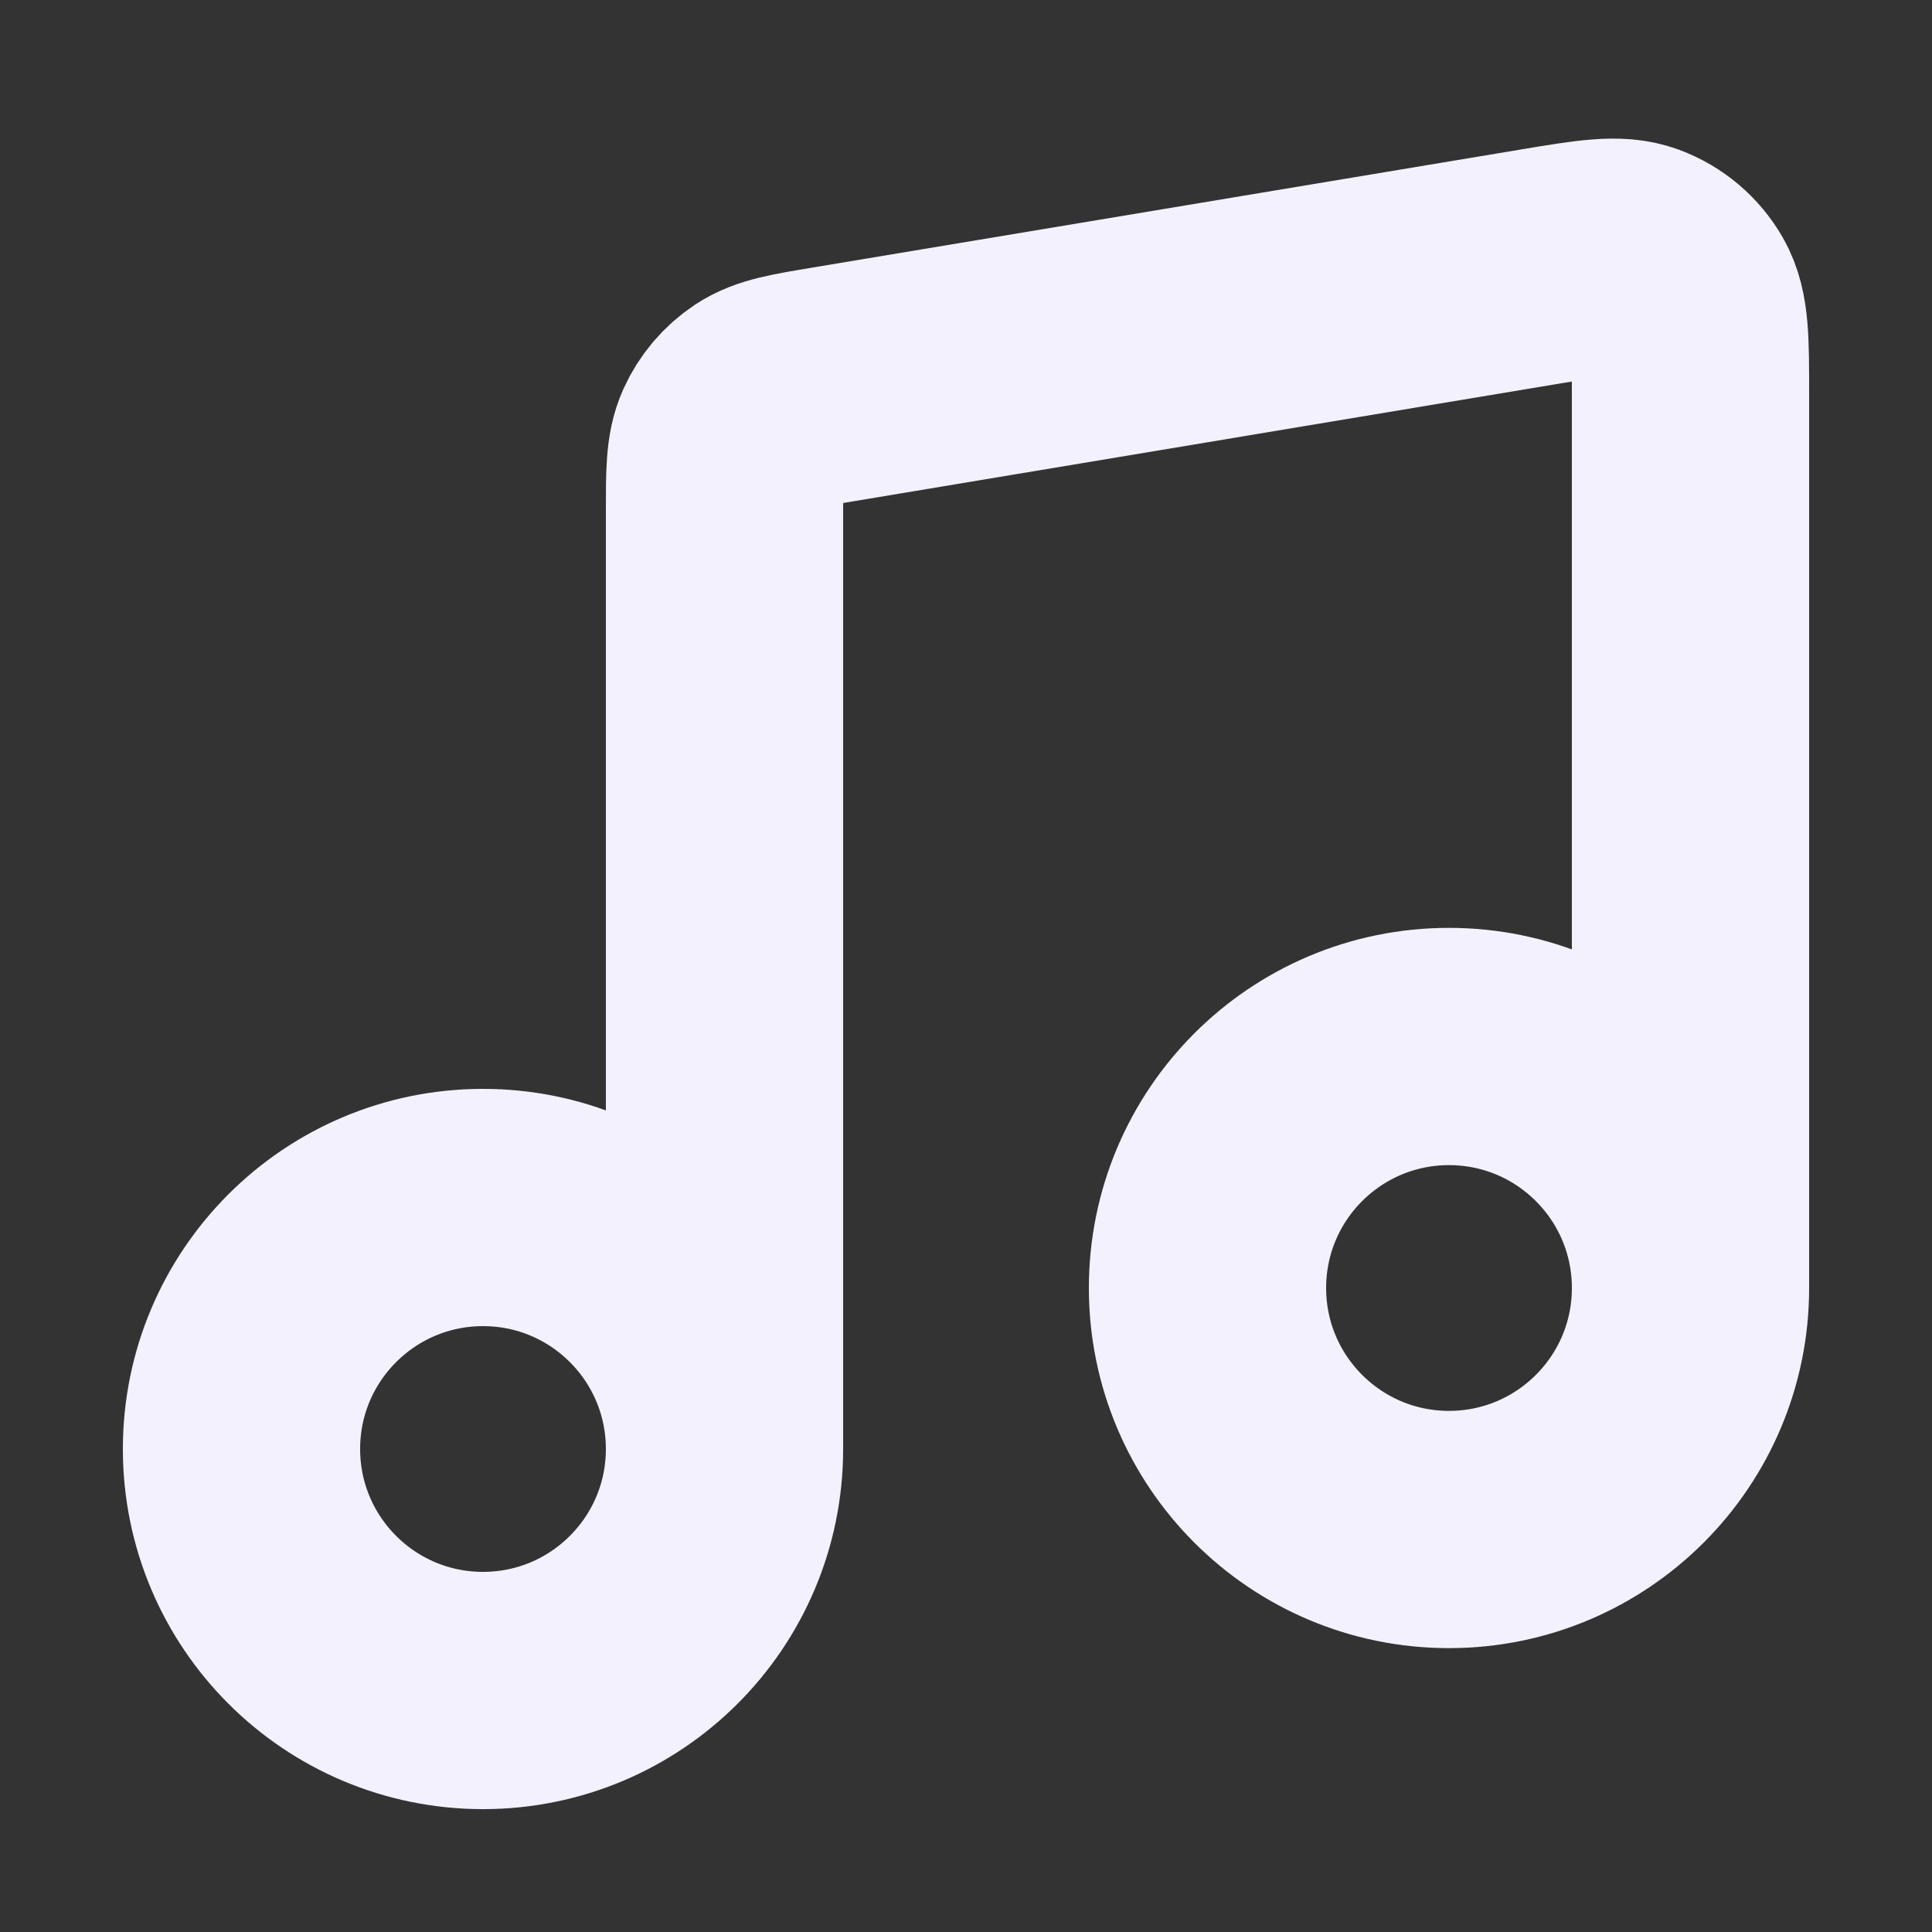 <svg width="57" height="57" viewBox="0 0 57 57" fill="none" xmlns="http://www.w3.org/2000/svg">
<rect x="0" y="0" width="57" height="57" fill="#333333" stroke="none"/>
<g id="music-note-01">
<path id="Icon" d="M21.375 42.75V15.094C21.375 13.95 21.375 13.379 21.583 12.915C21.767 12.506 22.062 12.157 22.435 11.909C22.858 11.628 23.422 11.534 24.55 11.346L45.45 7.862C46.973 7.609 47.734 7.482 48.327 7.702C48.847 7.896 49.284 8.265 49.56 8.747C49.875 9.296 49.875 10.067 49.875 11.611V38M21.375 42.75C21.375 46.685 18.185 49.875 14.25 49.875C10.315 49.875 7.125 46.685 7.125 42.75C7.125 38.815 10.315 35.625 14.25 35.625C18.185 35.625 21.375 38.815 21.375 42.75ZM49.875 38C49.875 41.935 46.685 45.125 42.75 45.125C38.815 45.125 35.625 41.935 35.625 38C35.625 34.065 38.815 30.875 42.75 30.875C46.685 30.875 49.875 34.065 49.875 38Z" stroke="#F4F1FF" stroke-width="7" stroke-linecap="round" stroke-linejoin="round"/>
</g>
</svg>
